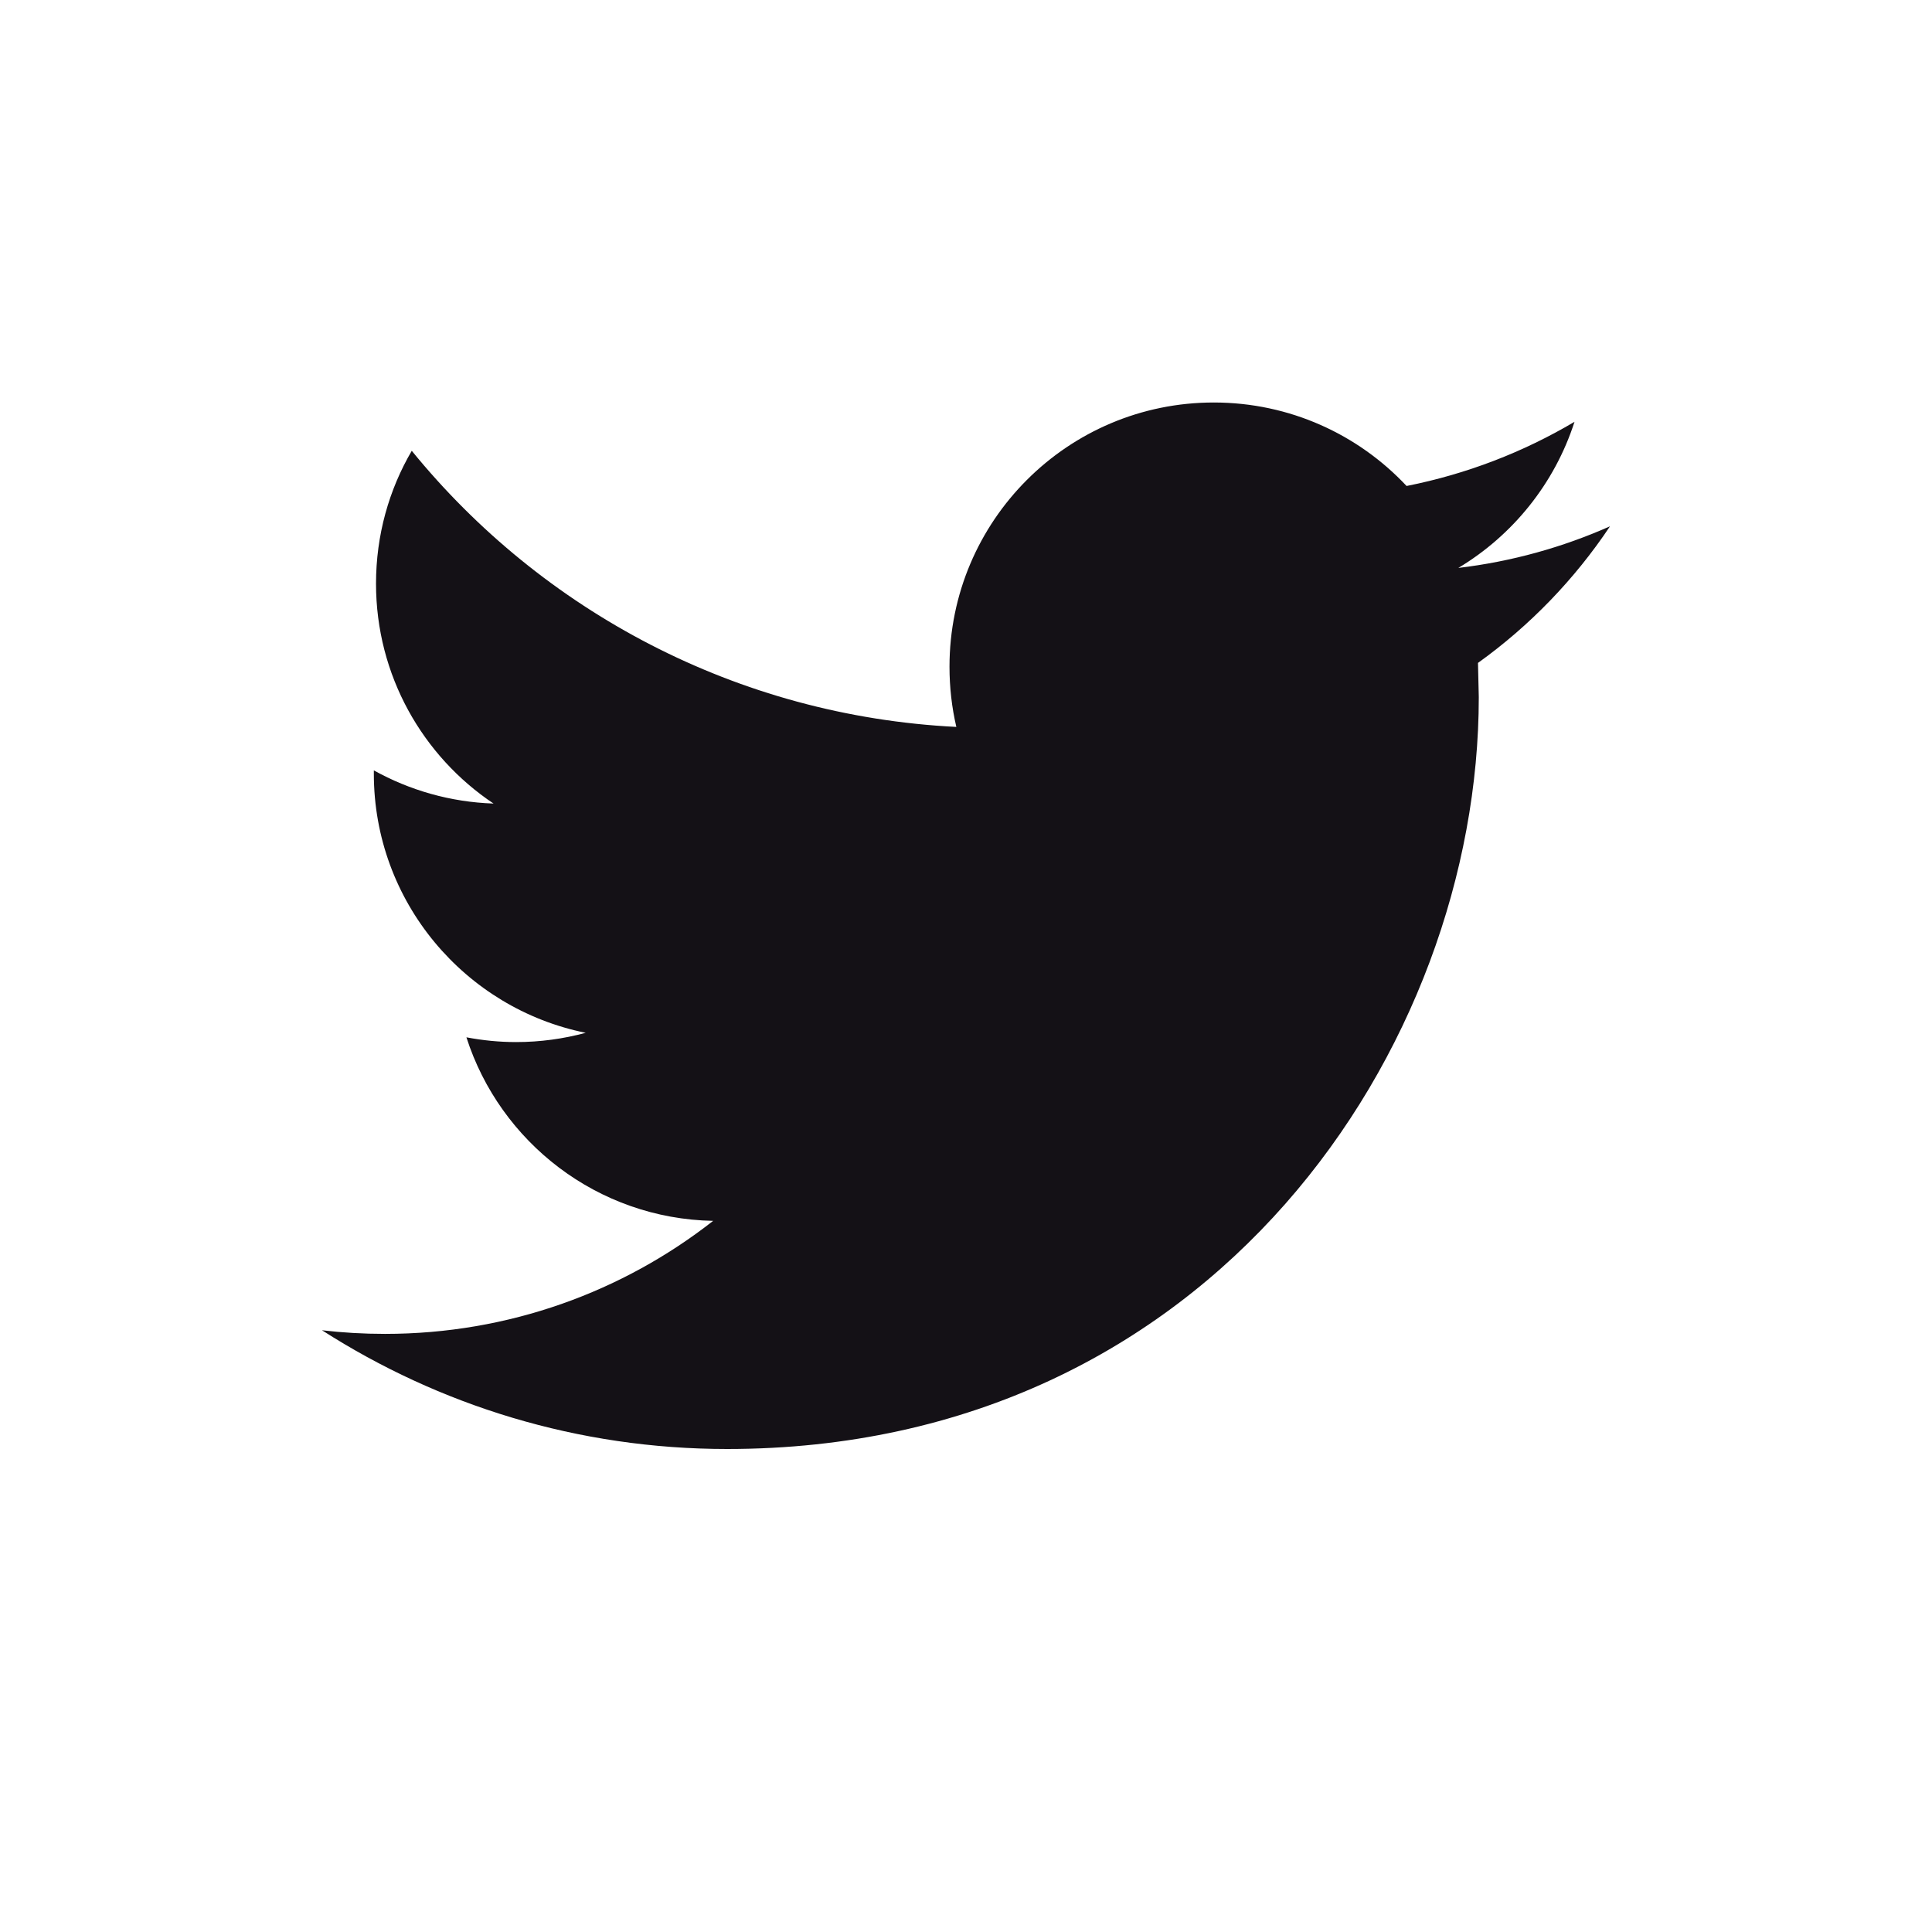 <svg width="24" height="24" viewBox="0 0 24 24" fill="none" xmlns="http://www.w3.org/2000/svg">
    <path fill-rule="evenodd" clip-rule="evenodd" d="M19.559 5.24C18.924 5.616 18.221 5.889 17.473 6.037C16.874 5.398 16.022 5 15.078 5C13.265 5 11.795 6.47 11.795 8.282C11.795 8.539 11.824 8.79 11.88 9.03C9.152 8.893 6.733 7.586 5.115 5.6C4.832 6.084 4.671 6.648 4.671 7.25C4.671 8.389 5.251 9.394 6.131 9.982C5.593 9.964 5.087 9.816 4.644 9.57V9.611C4.644 11.201 5.776 12.527 7.276 12.83C7.002 12.904 6.712 12.945 6.412 12.945C6.2 12.945 5.995 12.924 5.794 12.886C6.212 14.19 7.423 15.139 8.859 15.166C7.736 16.046 6.32 16.57 4.783 16.57C4.518 16.57 4.257 16.555 4 16.525C5.453 17.456 7.177 18 9.032 18C15.069 18 18.37 12.998 18.37 8.66L18.36 8.235C19.003 7.774 19.561 7.196 20 6.538C19.411 6.799 18.78 6.976 18.116 7.055C18.793 6.649 19.313 6.005 19.559 5.24Z" fill="#141116"/>
</svg>
